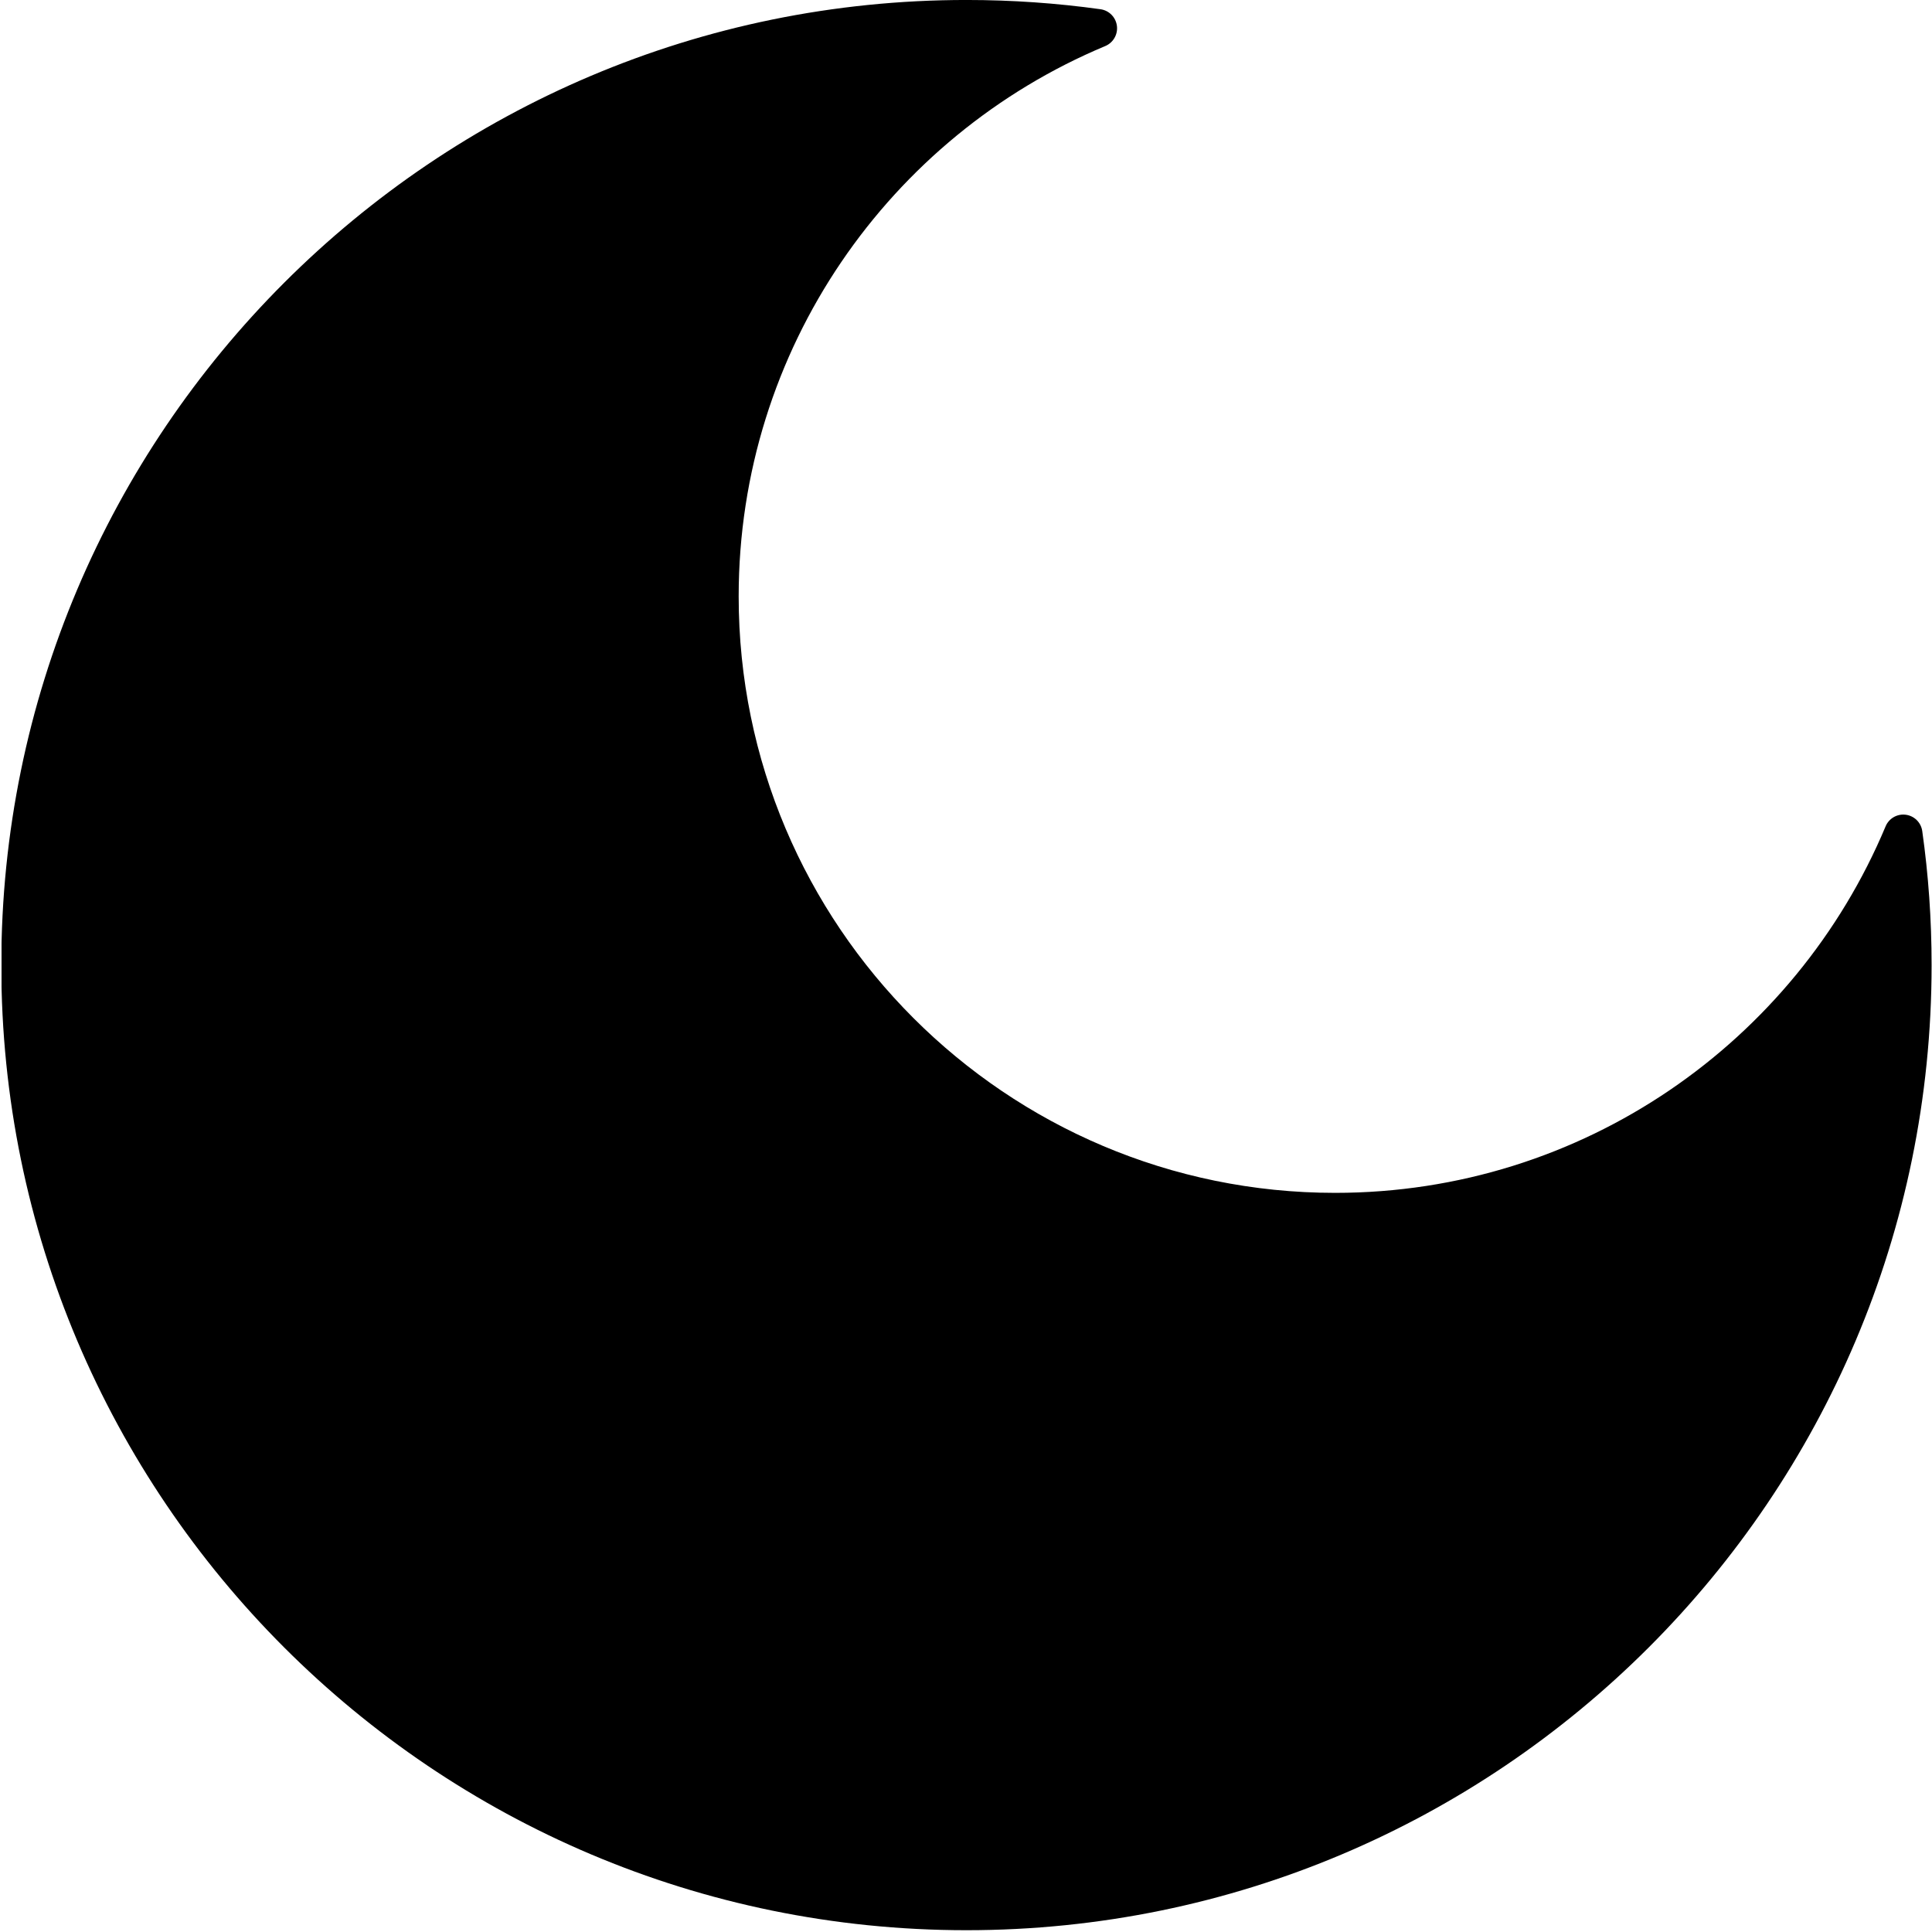 <?xml version="1.0" encoding="UTF-8" standalone="no"?>
<!DOCTYPE svg PUBLIC "-//W3C//DTD SVG 1.1//EN" "http://www.w3.org/Graphics/SVG/1.1/DTD/svg11.dtd">
<svg width="100%" height="100%" viewBox="0 0 417 417" version="1.1" xmlns="http://www.w3.org/2000/svg" xmlns:xlink="http://www.w3.org/1999/xlink" xml:space="preserve" xmlns:serif="http://www.serif.com/" style="fill-rule:evenodd;clip-rule:evenodd;stroke-linejoin:round;stroke-miterlimit:2;">
    <g transform="matrix(1,0,0,1,-458,0)">
        <g id="Moon" transform="matrix(1,0,0,1,458.333,0)">
            <rect x="0" y="0" width="416.667" height="416.667" style="fill:none;"/>
            <clipPath id="_clip1">
                <rect x="0" y="0" width="416.667" height="416.667"/>
            </clipPath>
            <g clip-path="url(#_clip1)">
                <g transform="matrix(1.421,0,0,1.383,-712.903,-42.323)">
                    <path d="M787.854,159.592C788.35,158.341 789.599,157.587 790.904,157.752C792.208,157.916 793.244,158.958 793.43,160.295C794.372,167.133 794.851,174.119 794.851,181.22C794.851,264.35 729.162,331.841 648.252,331.841C567.342,331.841 501.653,264.35 501.653,181.22C501.653,98.09 567.342,30.599 648.252,30.599C655.163,30.599 661.963,31.091 668.621,32.044C669.928,32.237 670.947,33.306 671.108,34.653C671.269,35.999 670.531,37.29 669.309,37.802C636.631,51.854 613.655,85.033 613.655,123.683C613.655,175.057 654.251,216.767 704.253,216.767C741.871,216.767 774.164,193.16 787.854,159.592Z"/>
                </g>
            </g>
        </g>
    </g>
</svg>
